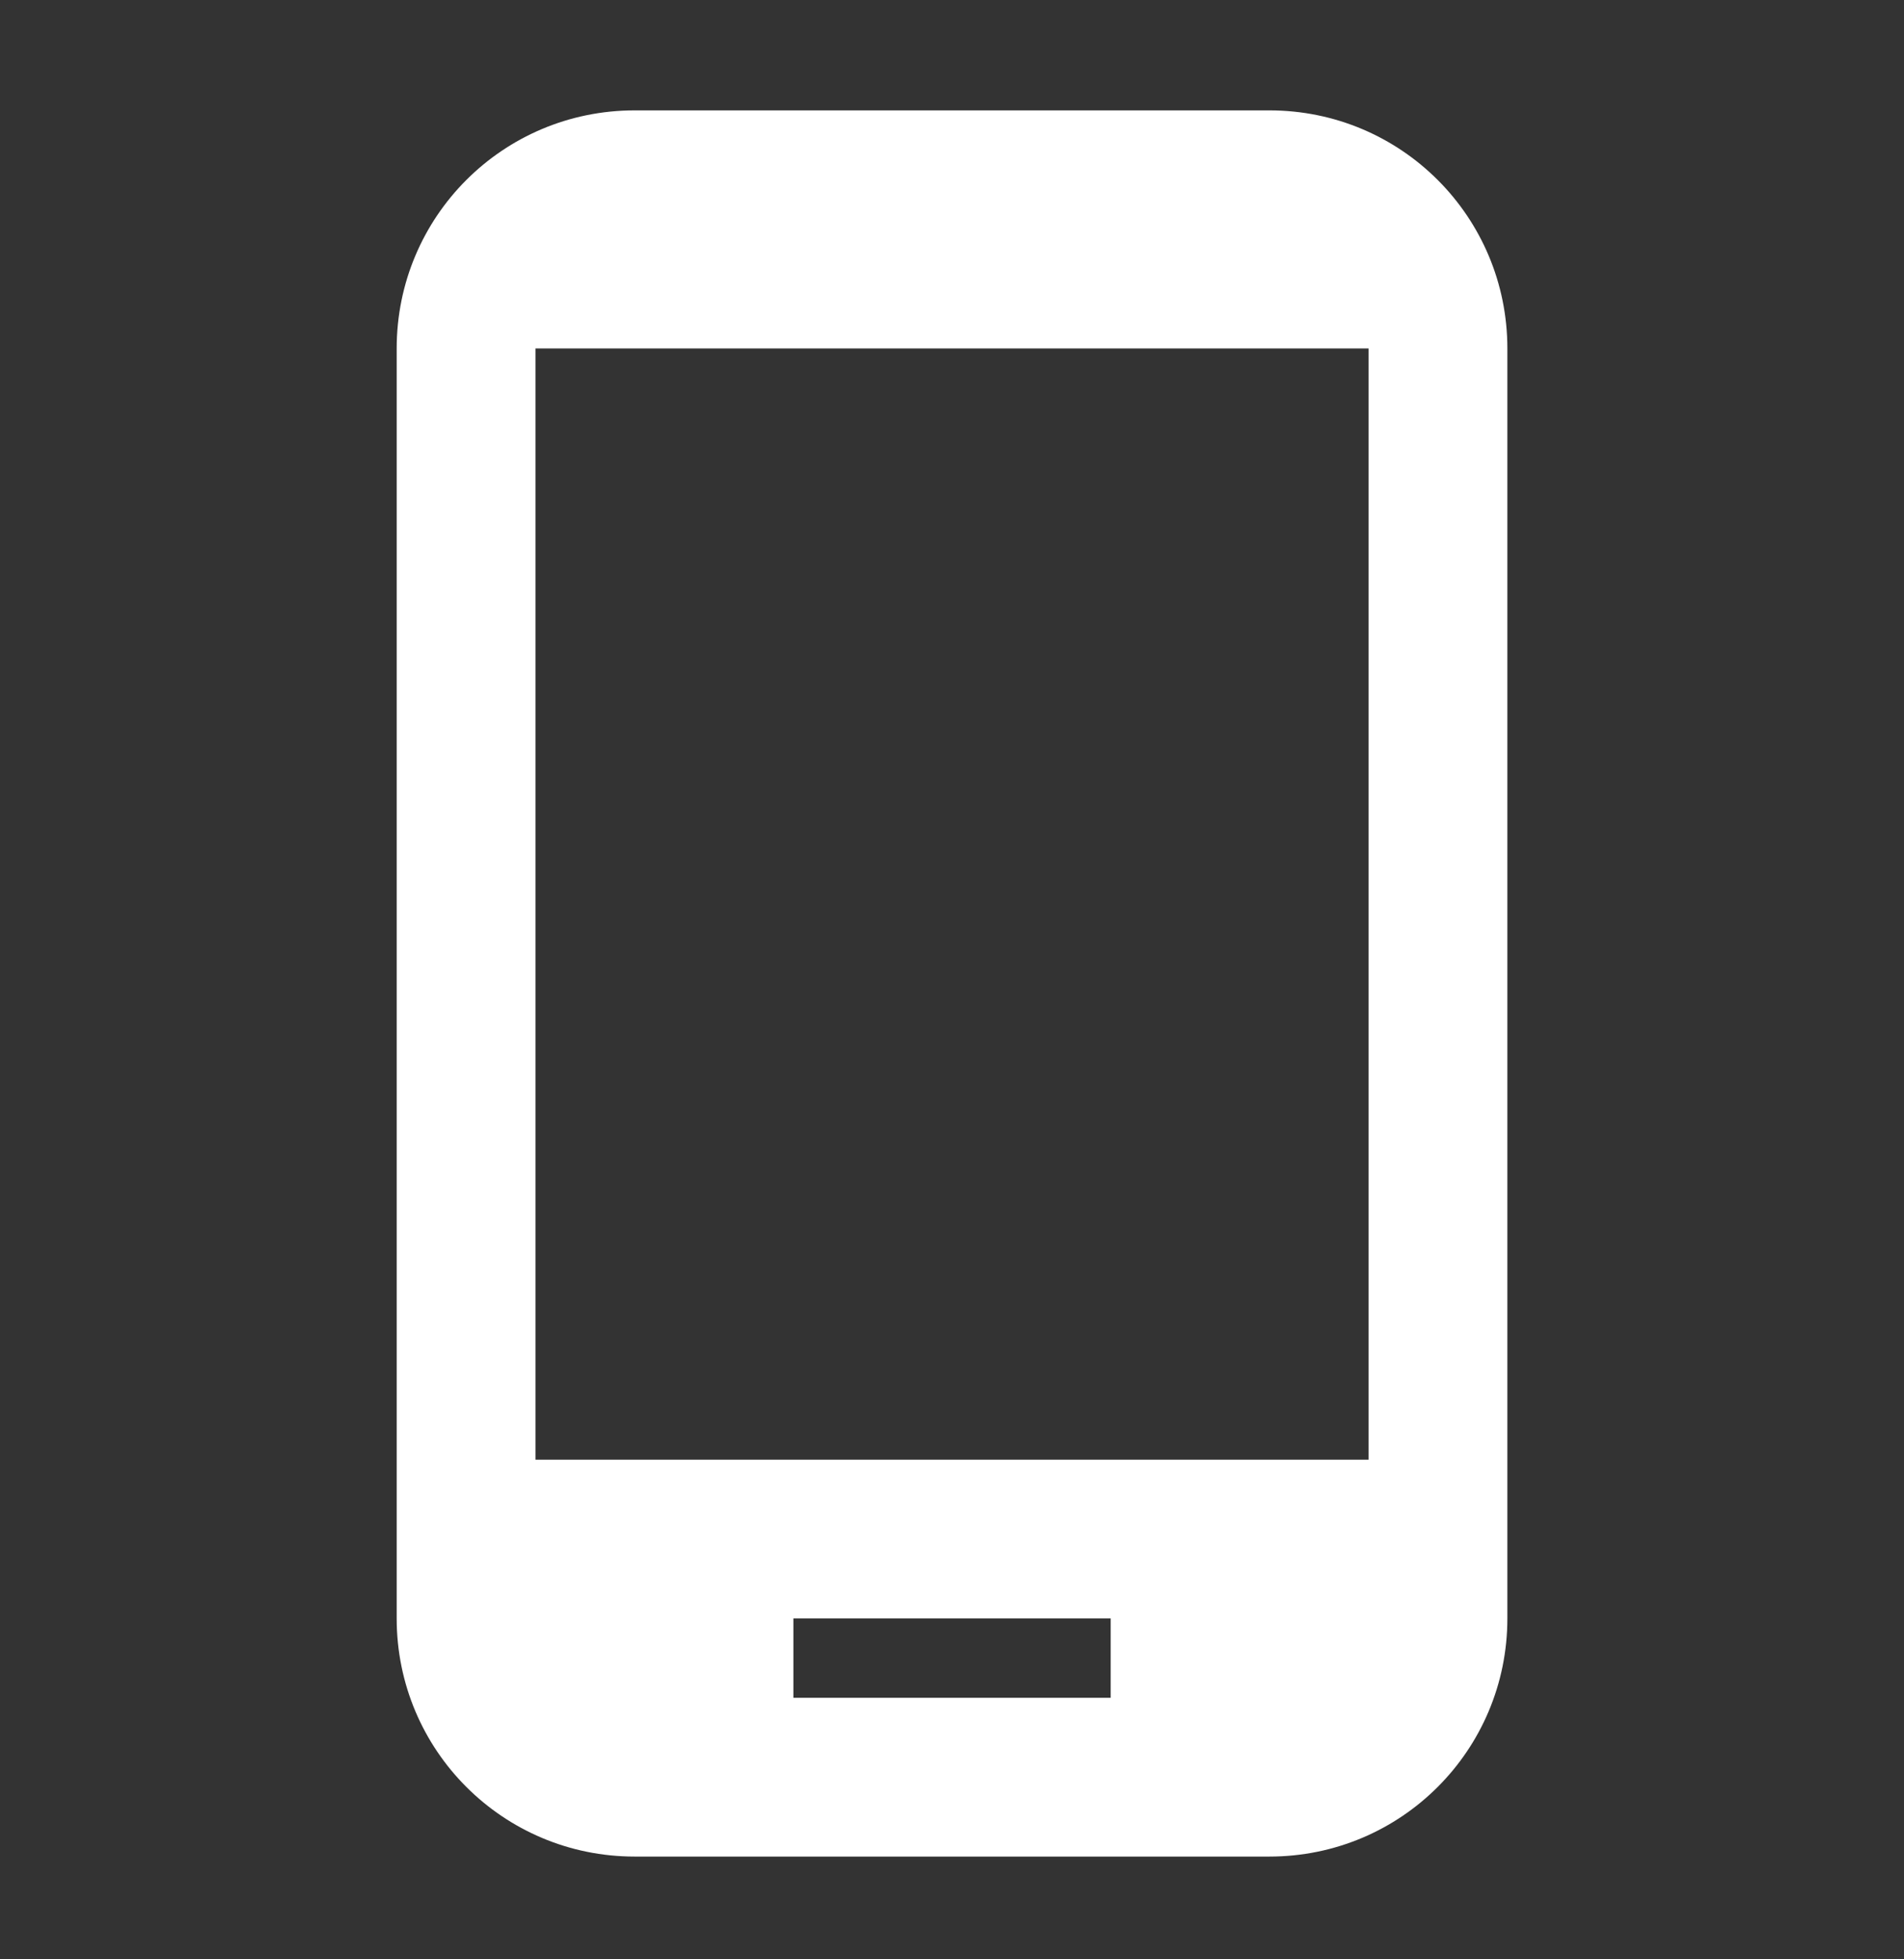 <?xml version="1.0" encoding="UTF-8" standalone="no"?><svg width='35' height='36' viewBox='0 0 35 36' fill='none' xmlns='http://www.w3.org/2000/svg'>
<rect x="0" y="0" width="35" height="36" fill="#333333" stroke="none"/>
<path d='M23.334 2.028H11.667C9.246 2.028 7.292 3.982 7.292 6.403V29.737C7.292 32.157 9.246 34.112 11.667 34.112H23.334C25.755 34.112 27.709 32.157 27.709 29.737V6.403C27.709 3.982 25.755 2.028 23.334 2.028ZM20.417 31.195H14.584V29.737H20.417V31.195ZM25.157 26.82H9.844V6.403H25.157V26.82Z' fill='white'/>
</svg>
